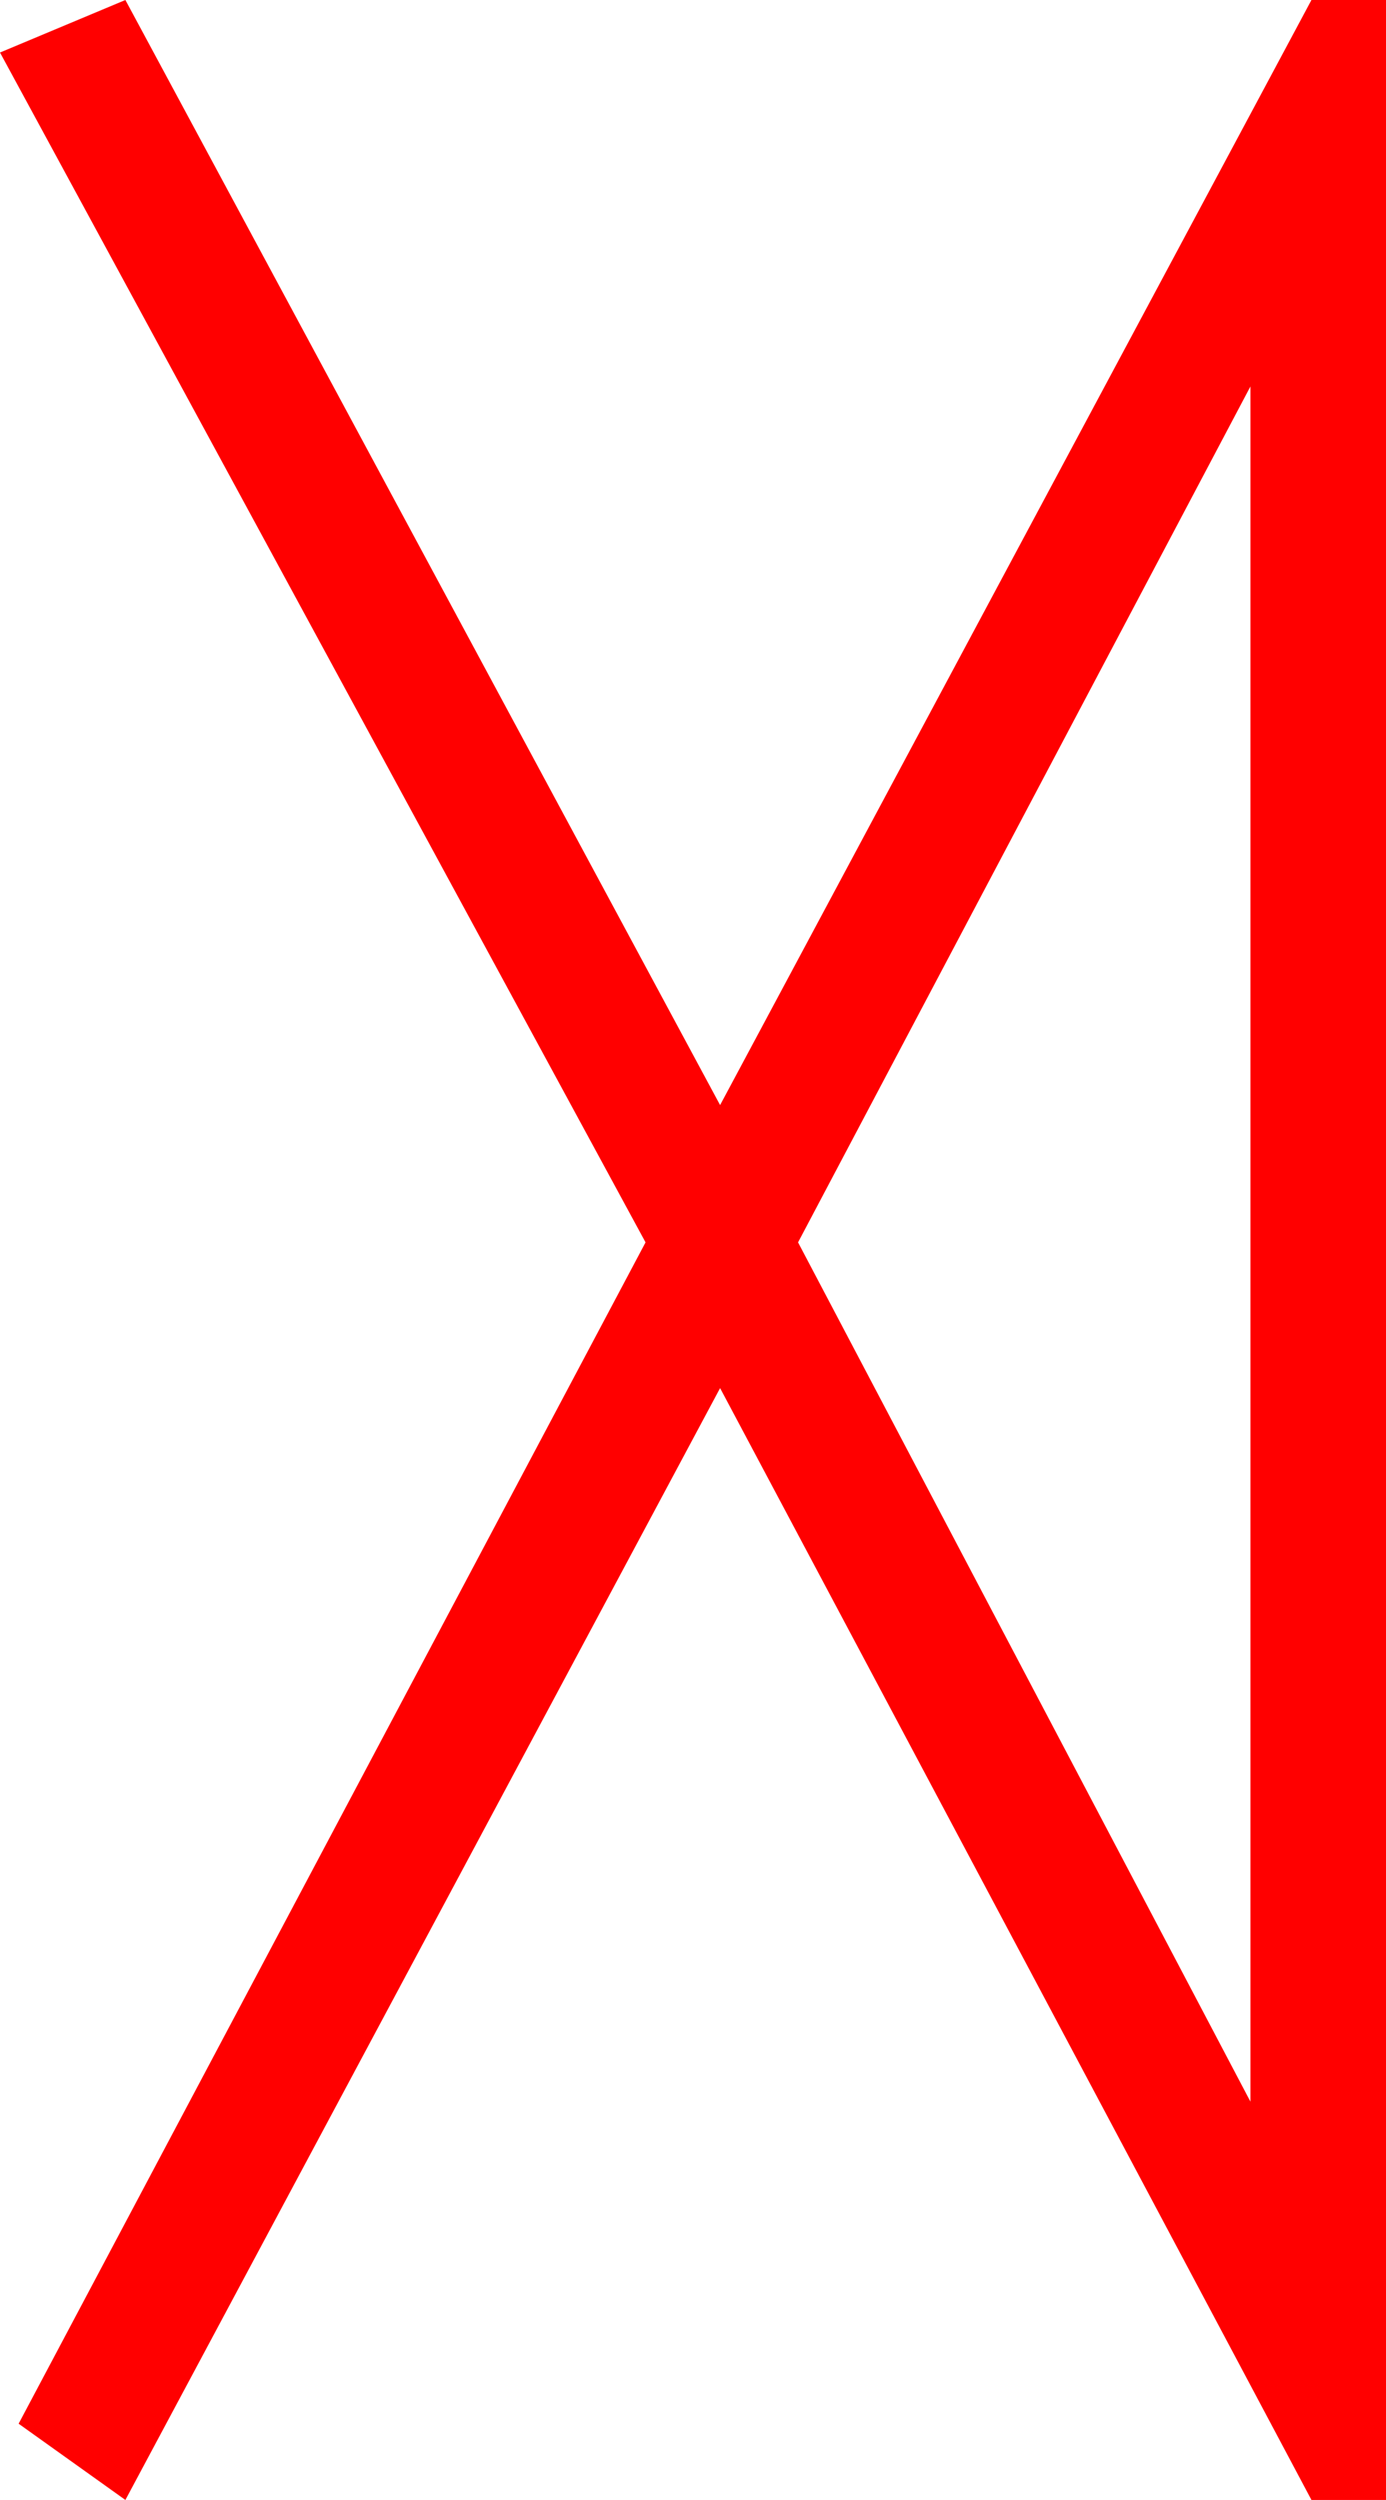 <?xml version="1.0" encoding="utf-8"?>
<!DOCTYPE svg PUBLIC "-//W3C//DTD SVG 1.1//EN" "http://www.w3.org/Graphics/SVG/1.1/DTD/svg11.dtd">
<svg width="23.965" height="43.213" xmlns="http://www.w3.org/2000/svg" xmlns:xlink="http://www.w3.org/1999/xlink" xmlns:xml="http://www.w3.org/XML/1998/namespace" version="1.1">
  <g>
    <g>
      <path style="fill:#FF0000;fill-opacity:1" d="M21.621,6.68L13.799,21.475 21.621,36.328 21.621,6.68z M2.168,0L12.451,19.102 22.676,0 23.965,0 23.965,43.213 22.676,43.213 12.451,23.994 2.168,43.213 0.322,41.895 11.162,21.475 0,0.908 2.168,0z" />
    </g>
  </g>
</svg>
